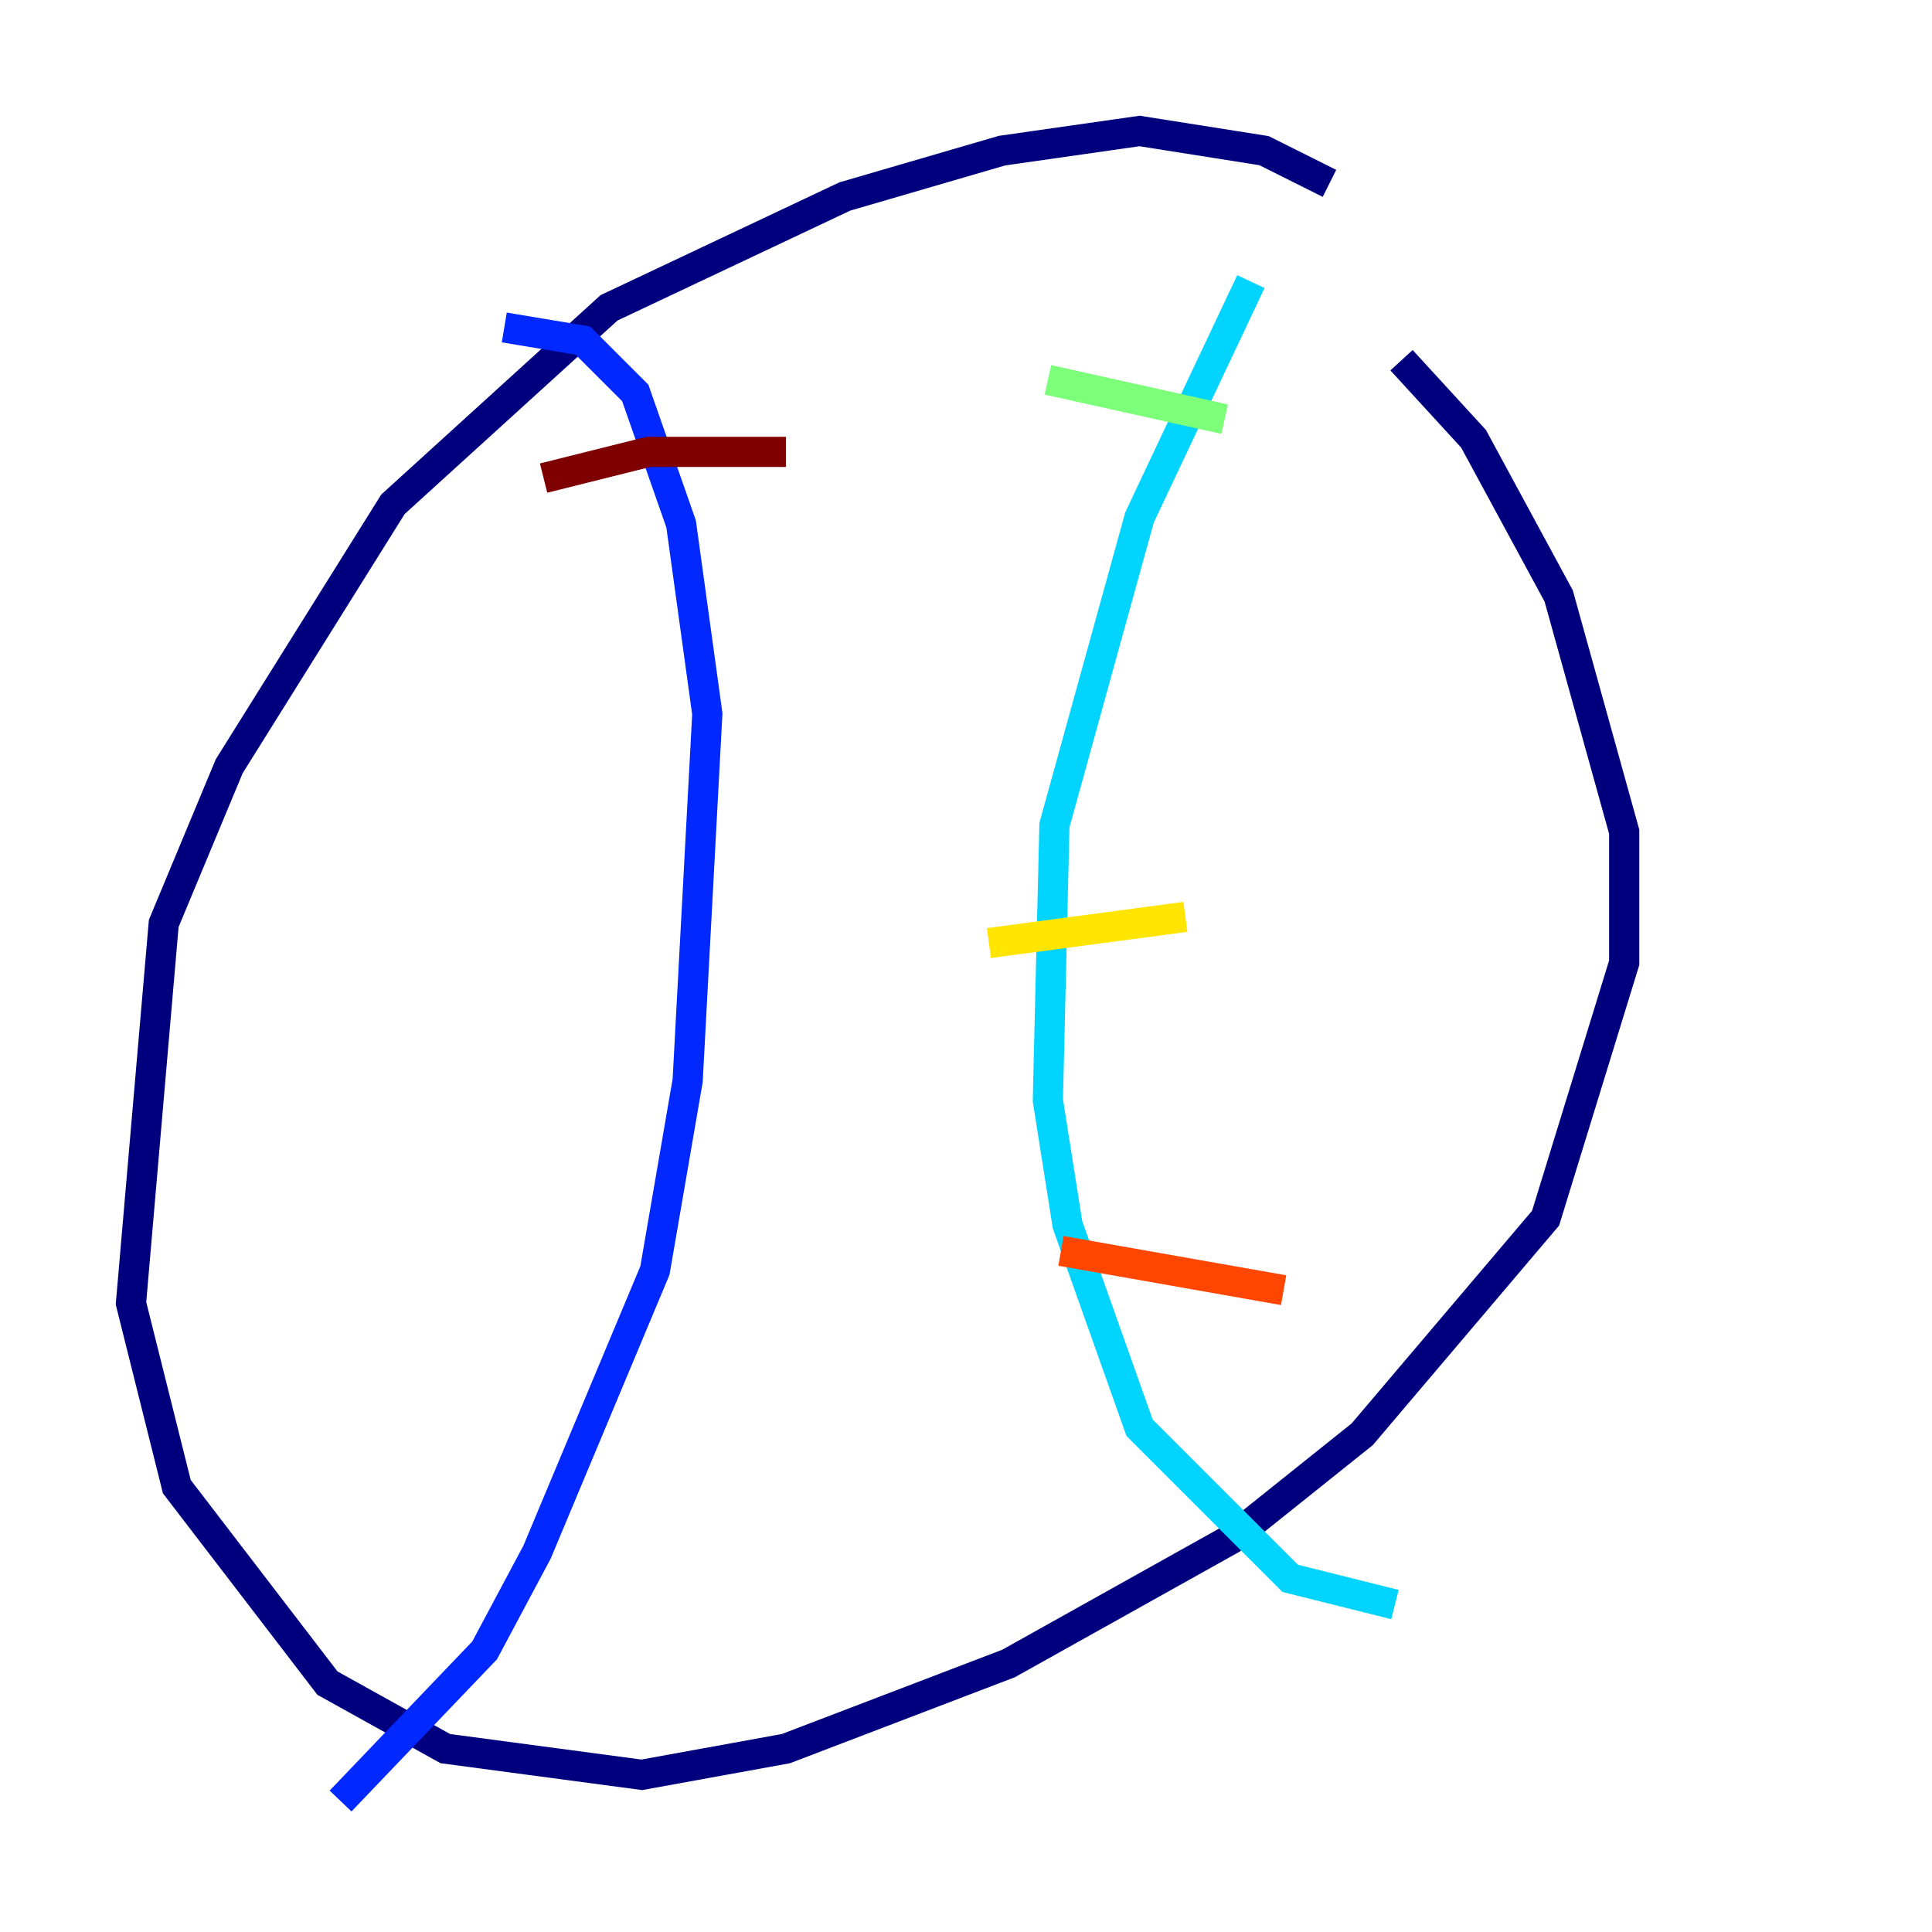 <?xml version="1.0" encoding="utf-8" ?>
<svg baseProfile="tiny" height="128" version="1.2" viewBox="0,0,128,128" width="128" xmlns="http://www.w3.org/2000/svg" xmlns:ev="http://www.w3.org/2001/xml-events" xmlns:xlink="http://www.w3.org/1999/xlink"><defs /><polyline fill="none" points="88.081,12.149 83.742,9.98 75.498,8.678 66.386,9.98 55.973,13.017 40.352,20.393 26.034,33.41 15.186,50.766 10.848,61.18 8.678,86.346 11.715,98.495 21.695,111.512 29.505,115.851 42.522,117.586 52.068,115.851 66.82,110.21 81.573,101.966 90.251,95.024 102.4,80.705 107.607,63.783 107.607,55.105 103.268,39.485 97.627,29.071 92.854,23.864" stroke="#00007f" stroke-width="2" /><polyline fill="none" points="33.41,21.695 38.617,22.563 42.088,26.034 45.125,34.712 46.861,47.295 45.559,71.593 43.39,84.176 35.58,102.834 32.108,109.342 22.563,119.322" stroke="#0028ff" stroke-width="2" /><polyline fill="none" points="82.875,18.658 75.498,34.278 69.858,54.671 69.424,72.895 70.725,81.139 75.498,94.59 85.478,104.57 92.42,106.305" stroke="#00d4ff" stroke-width="2" /><polyline fill="none" points="69.424,25.166 81.139,27.77" stroke="#7cff79" stroke-width="2" /><polyline fill="none" points="65.519,62.481 78.536,60.746" stroke="#ffe500" stroke-width="2" /><polyline fill="none" points="70.291,82.875 85.044,85.478" stroke="#ff4600" stroke-width="2" /><polyline fill="none" points="36.014,31.675 42.956,29.939 52.068,29.939" stroke="#7f0000" stroke-width="2" /></svg>
